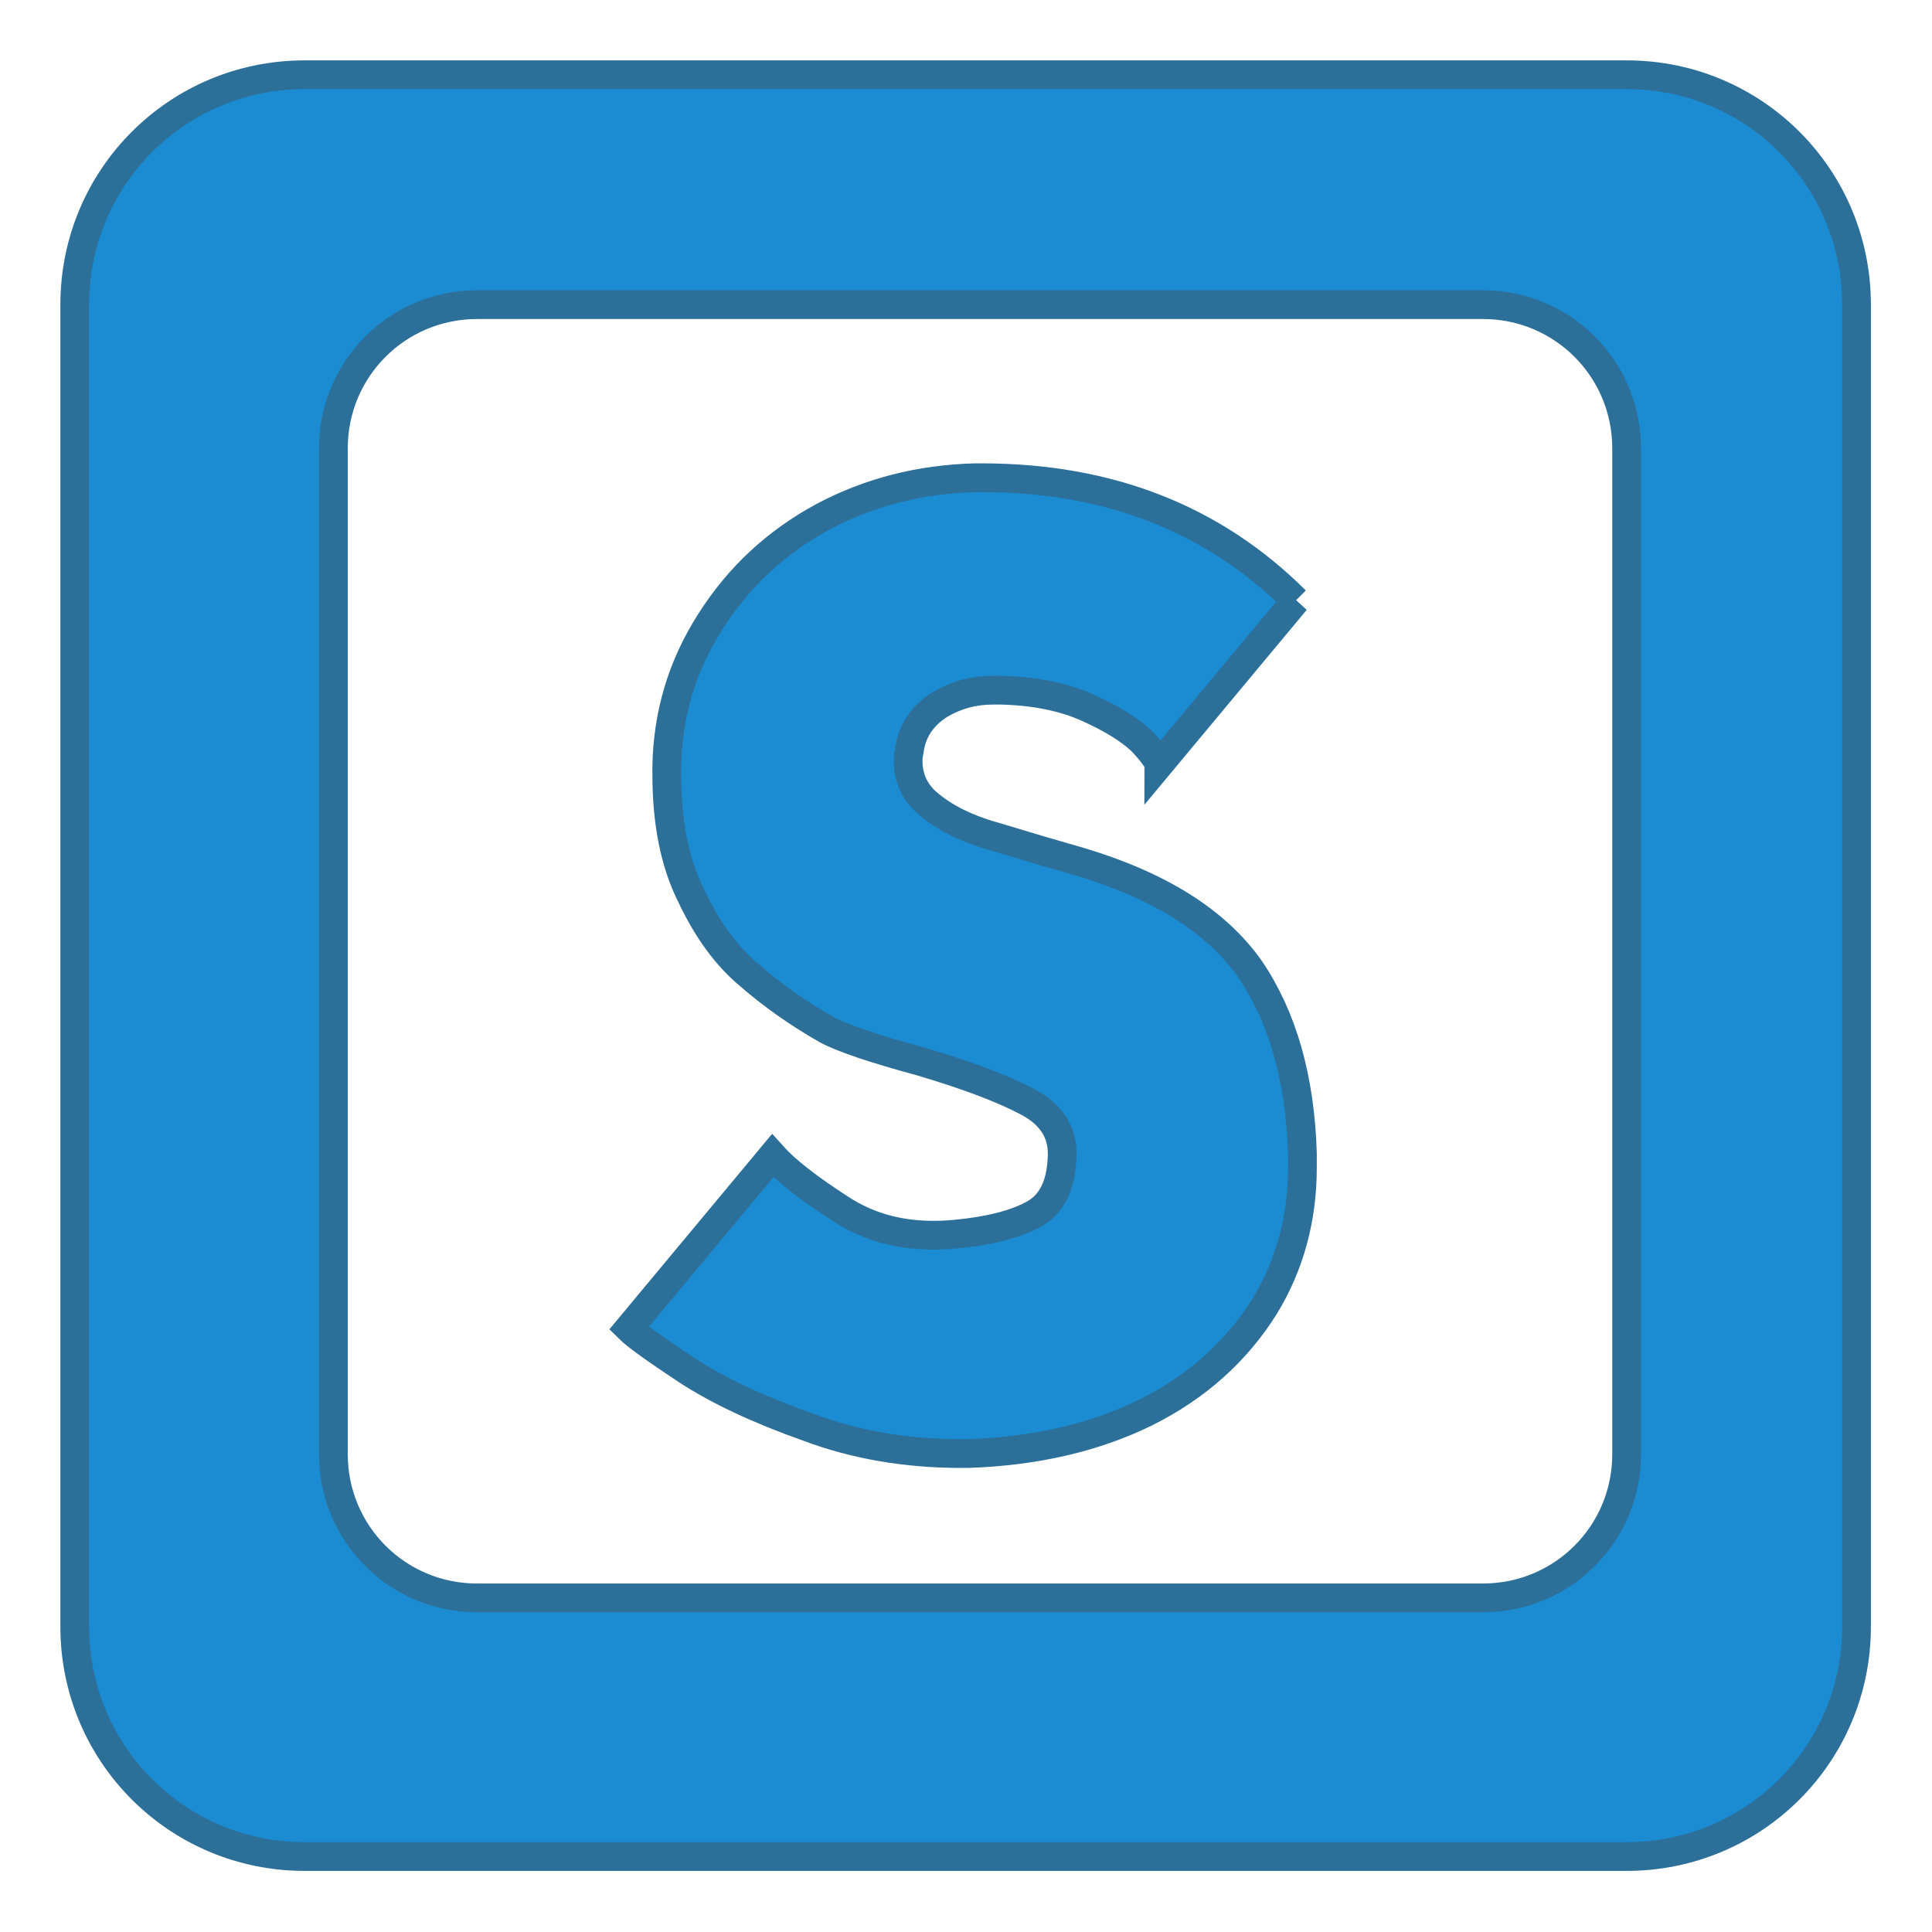 <svg xmlns:dc="http://purl.org/dc/elements/1.1/" xmlns:cc="http://creativecommons.org/ns#" xmlns:rdf="http://www.w3.org/1999/02/22-rdf-syntax-ns#" xmlns="http://www.w3.org/2000/svg" height="64" width="64" xml:space="preserve" viewBox="0 0 64 64" y="0px" x="0px"><path style="color:#000;clip-rule:nonzero;display:inline;overflow:visible;visibility:visible;opacity:1;isolation:auto;mix-blend-mode:normal;color-interpolation:sRGB;color-interpolation-filters:linearRGB;solid-color:#000;solid-opacity:1;fill:#1b8bd2;fill-opacity:1;fill-rule:evenodd;stroke:#2c6f99;stroke-width:1;stroke-linecap:square;stroke-linejoin:miter;stroke-miterlimit:4;stroke-dasharray:none;stroke-dashoffset:0;stroke-opacity:1;marker:none;color-rendering:auto;image-rendering:auto;shape-rendering:auto;text-rendering:auto;enable-background:accumulate" d="M9 1C4.568 1 1 4.568 1 9v46c0 4.432 3.568 8 8 8h46c4.432 0 8-3.568 8-8V9c0-4.432-3.568-8-8-8zm6 8h35c2.77 0 5 2.23 5 5v35c0 2.77-2.23 5-5 5H15c-2.77 0-5-2.23-5-5V14c0-2.77 2.23-5 5-5z" transform="translate(1.524 1.524) scale(.952)"/><g style="font-style:normal;font-variant:normal;font-weight:400;font-stretch:normal;font-size:40px;line-height:125%;font-family:Kabel;-inkscape-font-specification:Kabel;letter-spacing:0;word-spacing:0;fill:#1b8bd2;fill-opacity:1;stroke:#2c6f99;stroke-width:1px;stroke-linecap:butt;stroke-linejoin:miter;stroke-opacity:1"><path d="m43.484 19.3-4.765 5.722q0-.205-.596-.84-.644-.605-1.885-1.161-1.24-.557-2.998-.606h-.283q-.996 0-1.836.488-.957.596-1.084 1.64-.039.157-.039.313 0 .967.762 1.563.879.723 2.363 1.123 1.436.44 2.842.84 4.16 1.24 5.918 3.72 1.719 2.52 1.836 6.436v.479q0 2.685-1.319 4.843-1.484 2.364-4.12 3.682-2.676 1.318-6.202 1.436h-.234q-2.881 0-5.323-.918-2.597-.918-4.238-1.993-1.64-1.084-2.002-1.445l5-6.006q.684.762 2.364 1.846 1.396.918 3.232.918.4 0 .8-.04 1.72-.165 2.677-.683.966-.517 1.005-2.04v-.079q0-1.162-1.2-1.797-1.28-.683-3.721-1.406-2.481-.674-3.282-1.113-1.474-.84-2.676-1.885-1.2-.996-2.04-2.793-.84-1.68-.84-4.209v-.234q.039-2.764 1.523-5.079 1.475-2.324 3.916-3.642 2.402-1.28 5.283-1.358h.235q6.64 0 10.927 4.278z" style="fill:#1b8bd2;fill-opacity:1;stroke:#2c6f99;stroke-opacity:1" transform="translate(1.524 1.524) scale(.952)"/></g></svg>